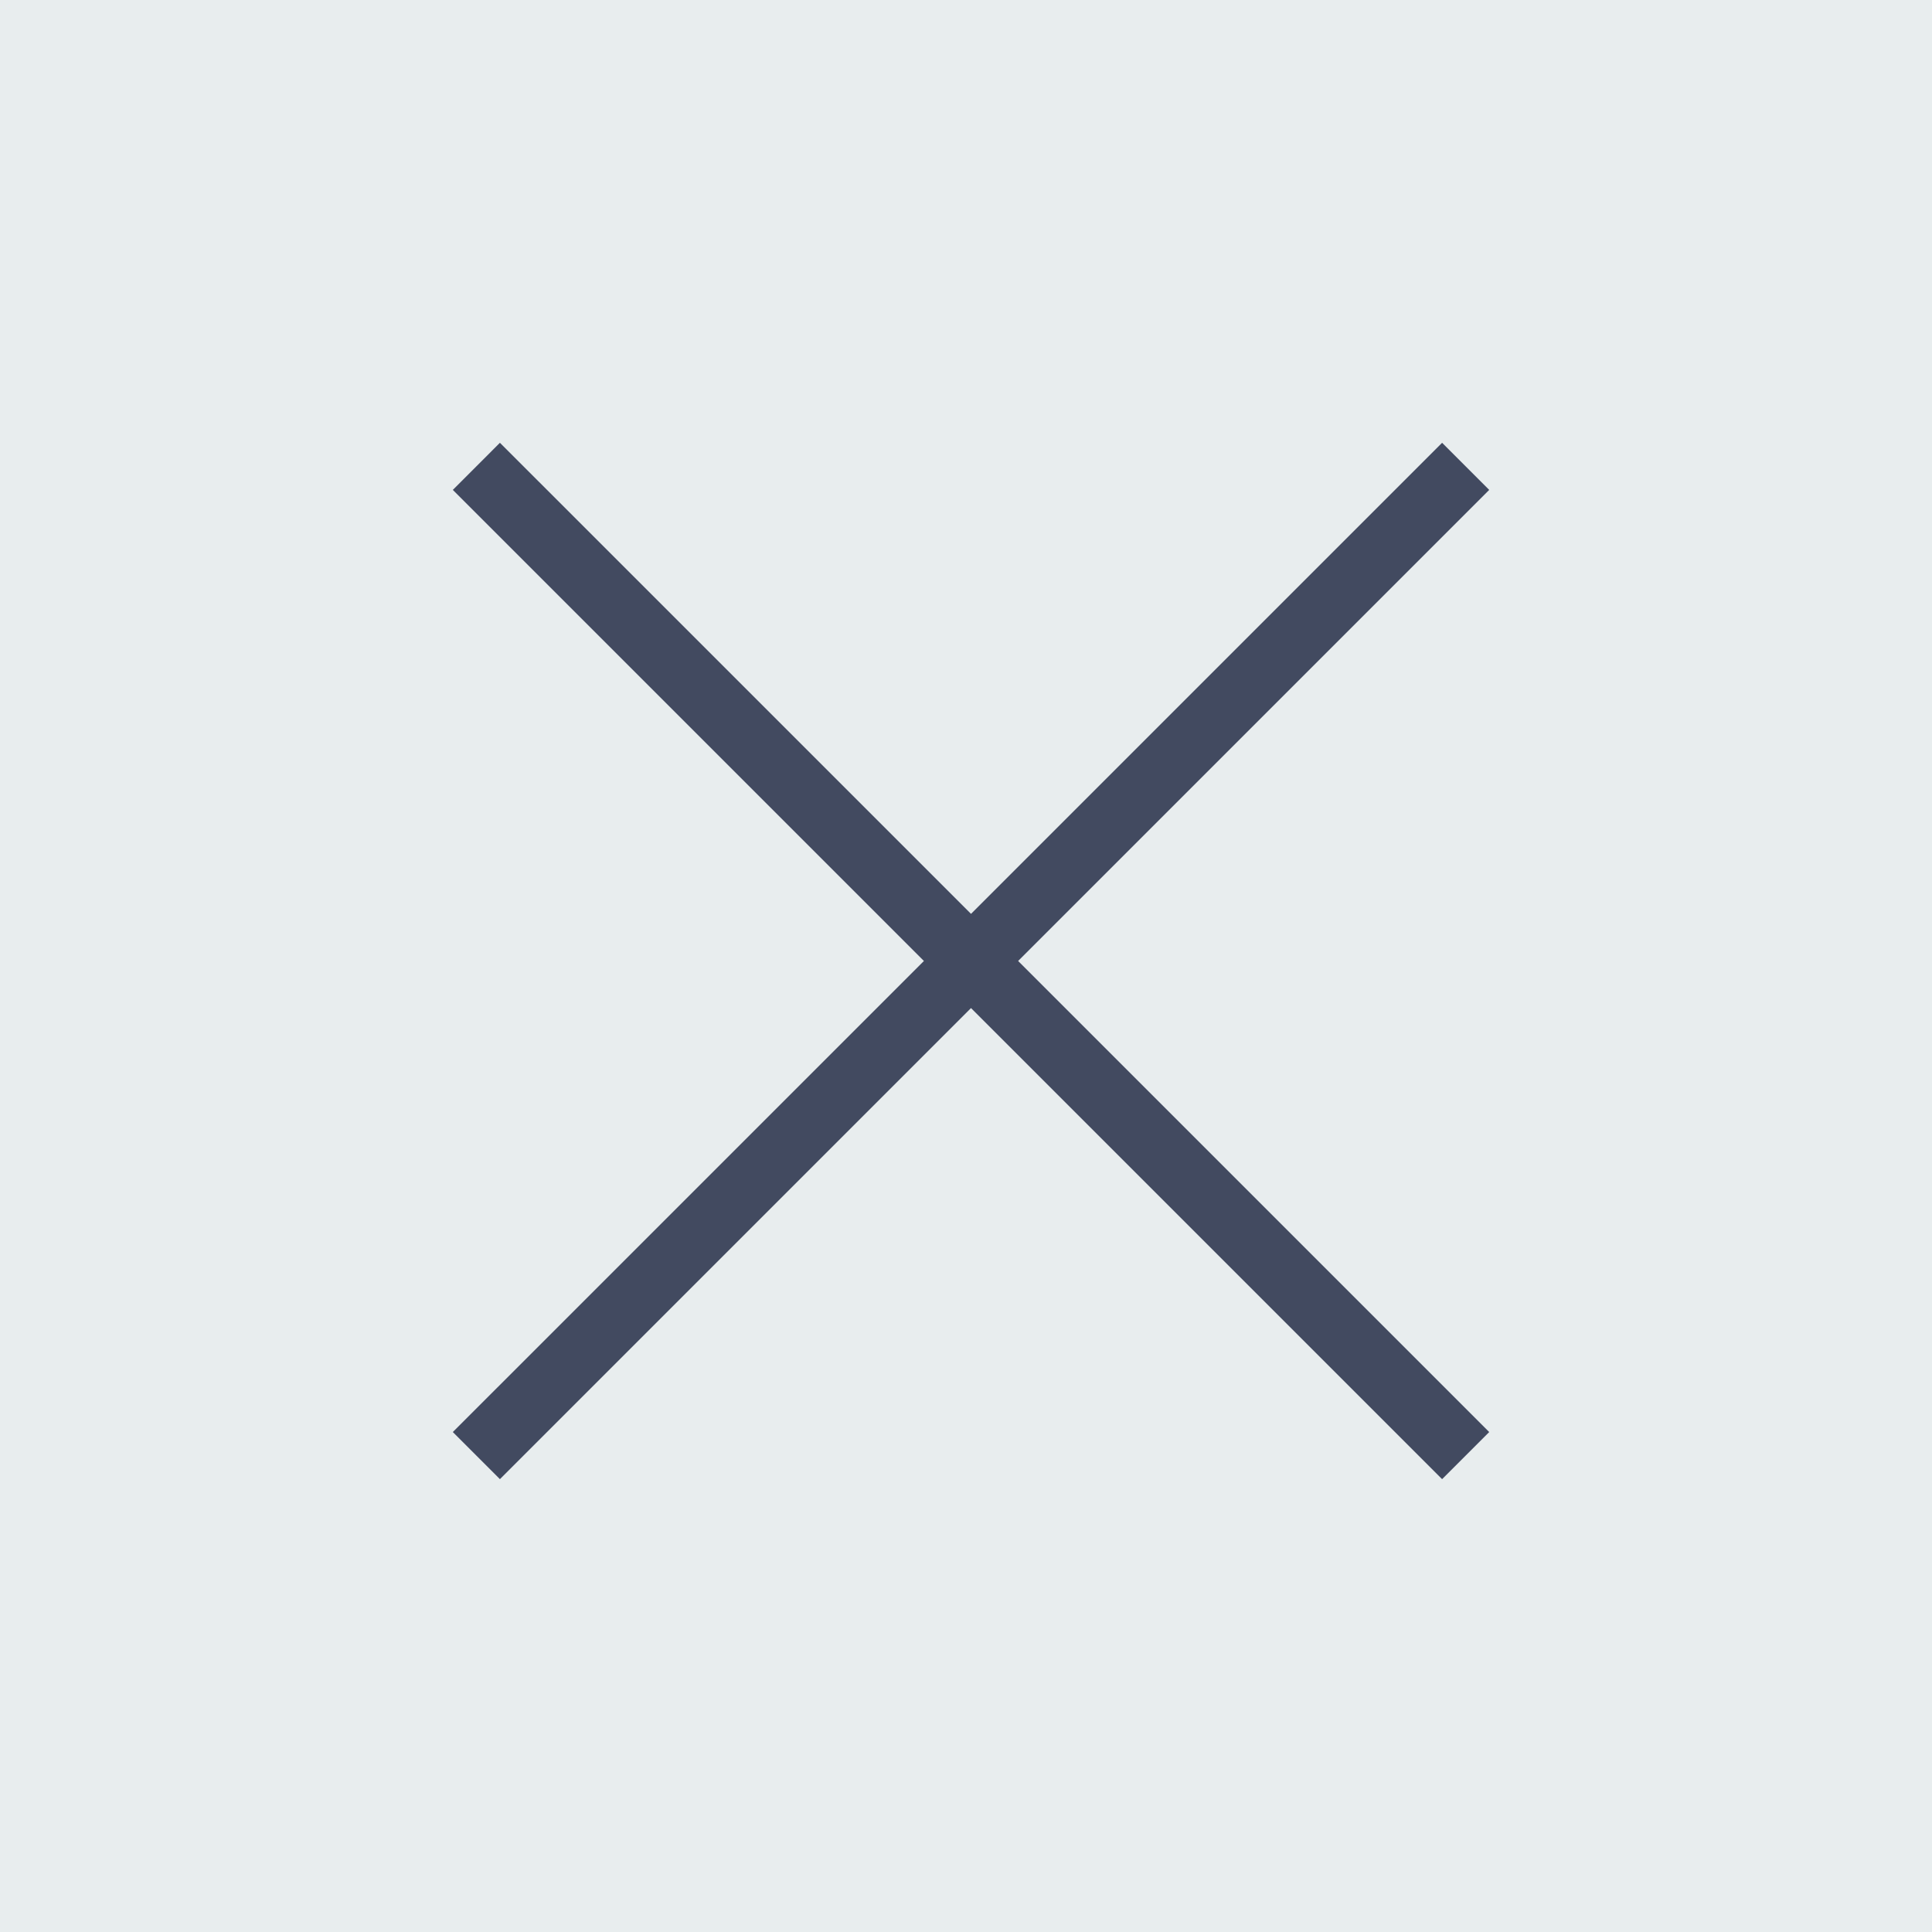 <?xml version="1.0" encoding="UTF-8" standalone="no"?>
<svg width="58px" height="58px" viewBox="0 0 58 58" version="1.1" xmlns="http://www.w3.org/2000/svg" xmlns:xlink="http://www.w3.org/1999/xlink" xmlns:sketch="http://www.bohemiancoding.com/sketch/ns">
    <!-- Generator: Sketch 3.2.2 (9983) - http://www.bohemiancoding.com/sketch -->
    <title>204 - Multiply (Flat)</title>
    <desc>Created with Sketch.</desc>
    <defs></defs>
    <g id="Page-1" stroke="none" stroke-width="1" fill="none" fill-rule="evenodd" sketch:type="MSPage">
        <g id="204---Multiply-(Flat)" sketch:type="MSLayerGroup">
            <path d="M0,0 L58,0 L58,58 L0,58 L0,0 Z" id="Fill-816" fill="#E8EDEE" sketch:type="MSShapeGroup"></path>
            <path d="M44,14 L14.301,43.698 L44,14 Z" id="Path" stroke="#424A60" stroke-width="2" sketch:type="MSShapeGroup"></path>
            <path d="M44,43.698 L14.301,14 L44,43.698 Z" id="Path" stroke="#424A60" stroke-width="2" sketch:type="MSShapeGroup"></path>
        </g>
    </g>
</svg>